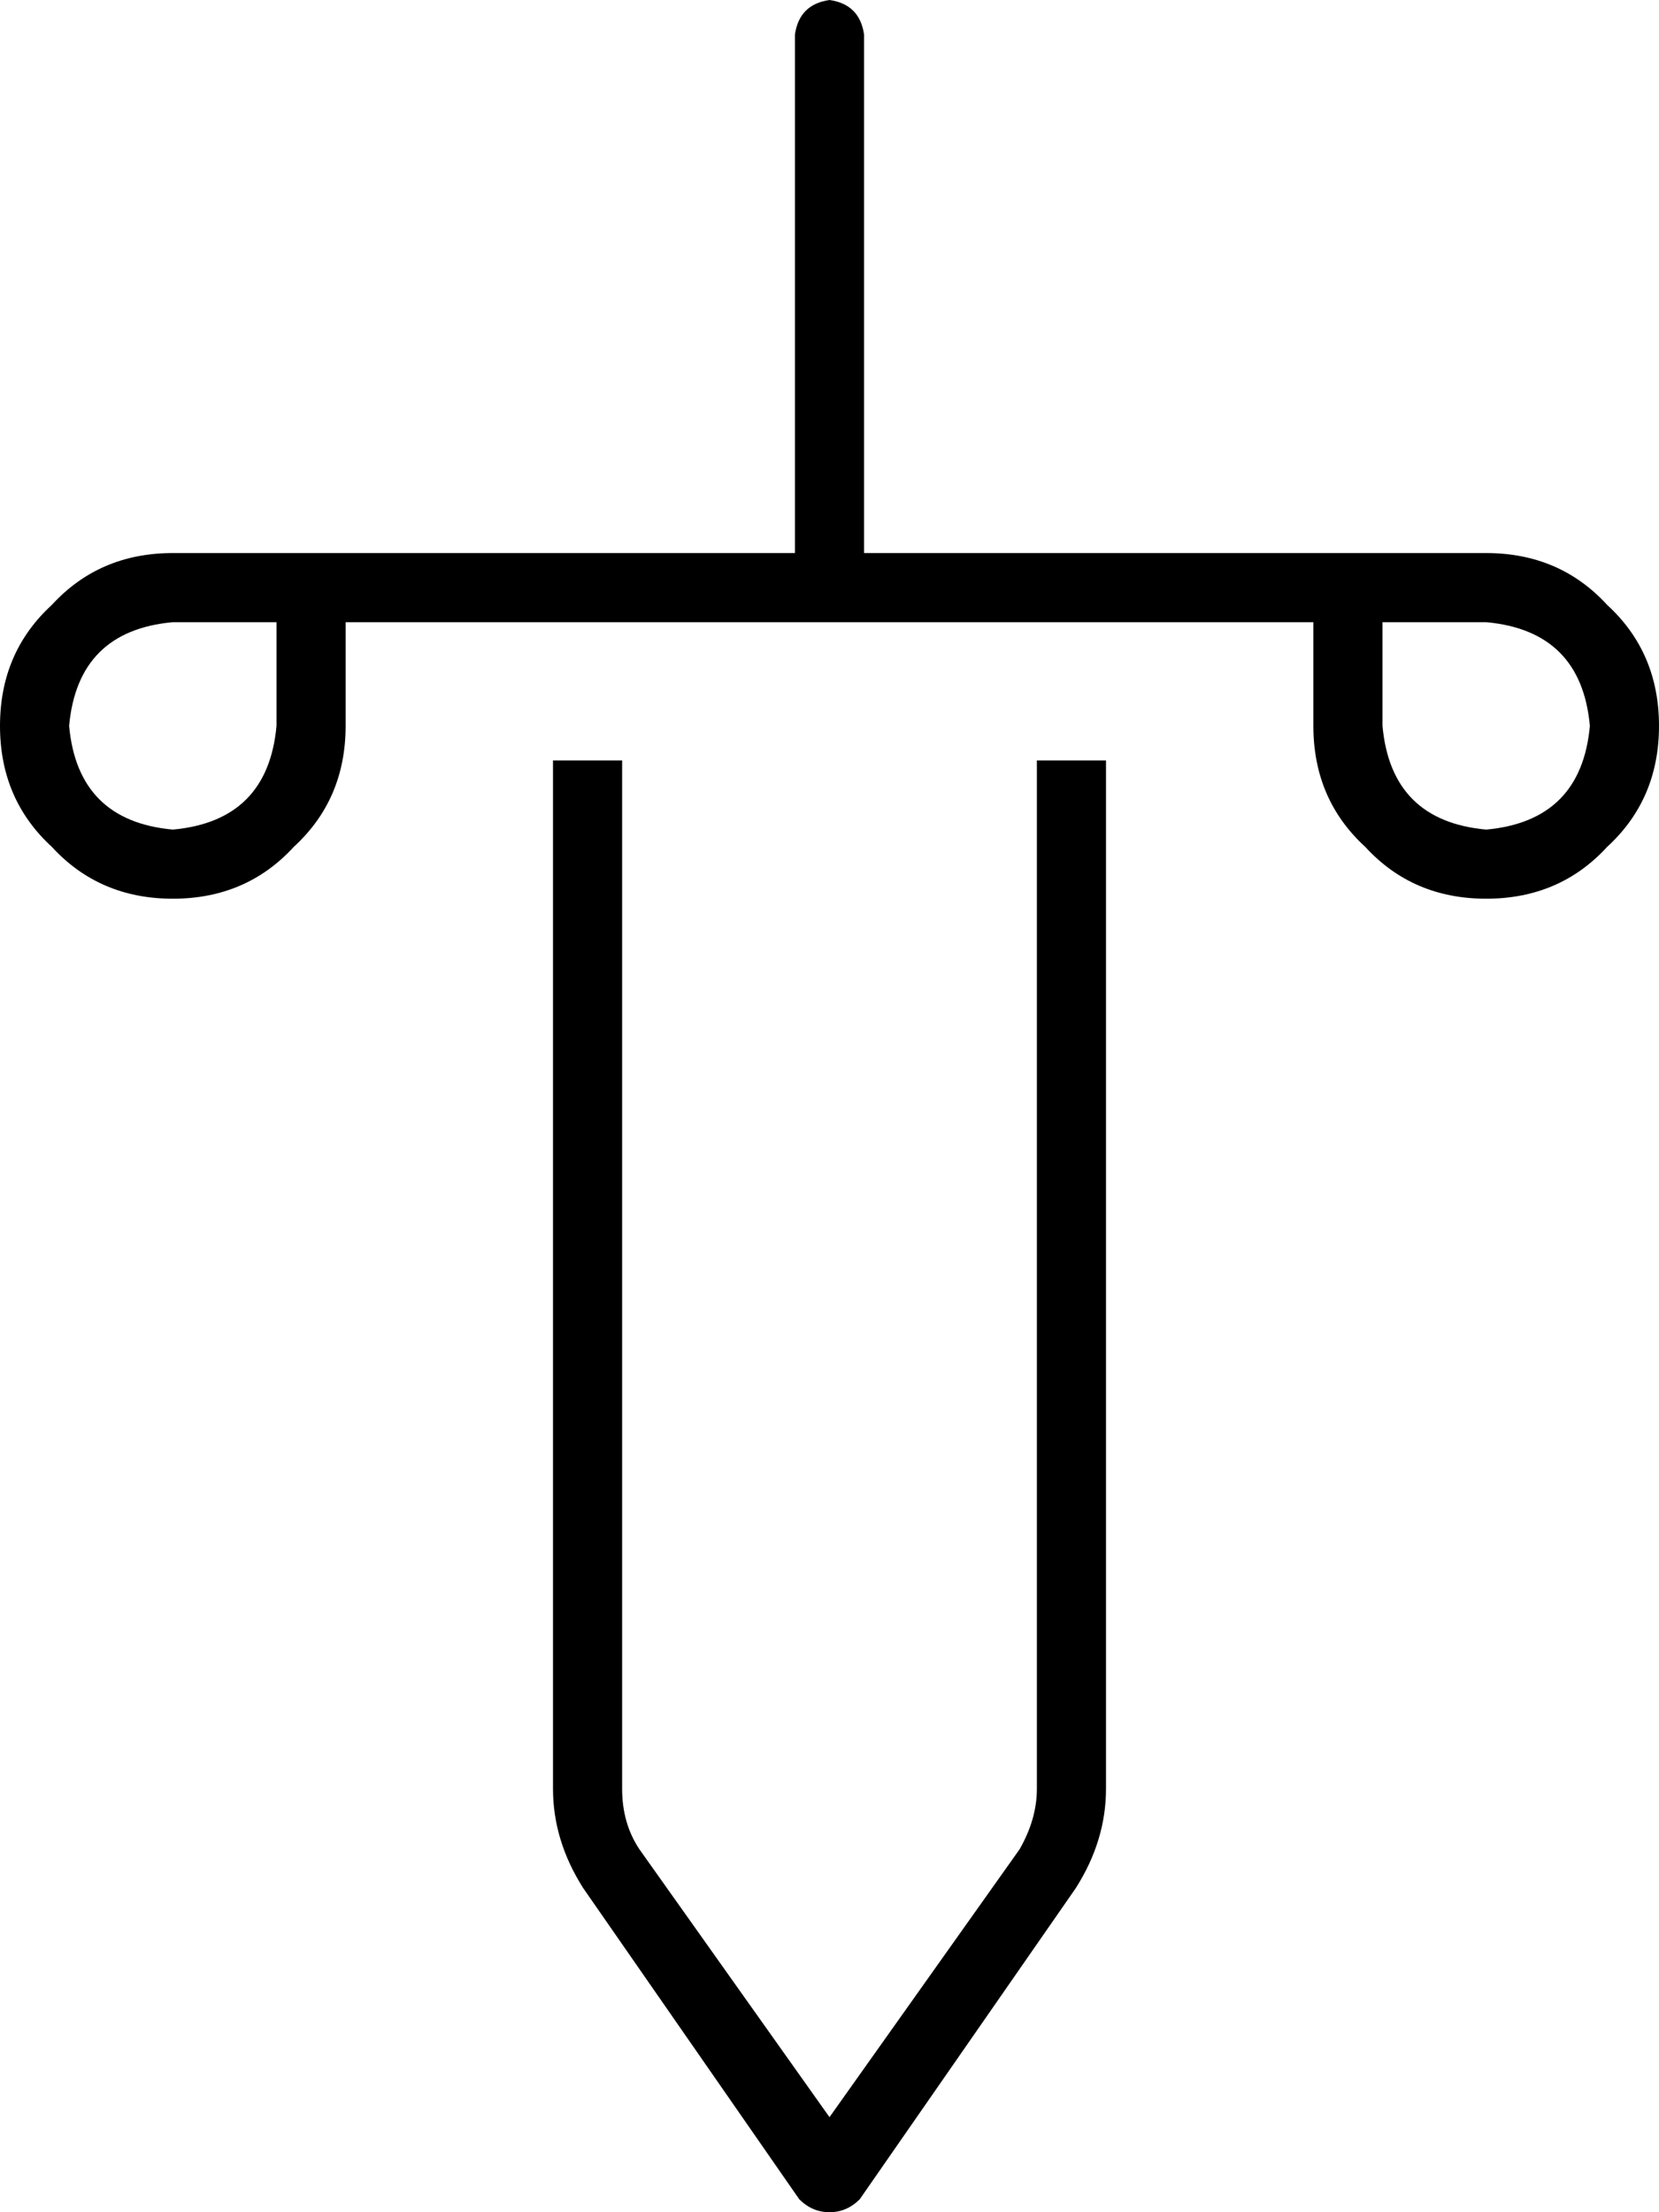 <svg xmlns="http://www.w3.org/2000/svg" viewBox="0 0 384 512">
  <path d="M 200 8 Q 199 1 192 0 Q 185 1 184 8 L 184 128 L 184 128 L 72 128 L 40 128 Q 23 128 12 140 Q 0 151 0 168 Q 0 185 12 196 Q 23 208 40 208 Q 57 208 68 196 Q 80 185 80 168 L 80 144 L 80 144 L 192 144 L 304 144 L 304 168 L 304 168 Q 304 185 316 196 Q 327 208 344 208 Q 361 208 372 196 Q 384 185 384 168 Q 384 151 372 140 Q 361 128 344 128 L 312 128 L 200 128 L 200 8 L 200 8 Z M 40 144 L 64 144 L 40 144 L 64 144 L 64 168 L 64 168 Q 62 190 40 192 Q 18 190 16 168 Q 18 146 40 144 L 40 144 Z M 320 144 L 344 144 L 320 144 L 344 144 Q 366 146 368 168 Q 366 190 344 192 Q 322 190 320 168 L 320 144 L 320 144 Z M 144 176 L 128 176 L 144 176 L 128 176 L 128 184 L 128 184 L 128 414 L 128 414 Q 128 426 135 437 L 185 509 L 185 509 Q 188 512 192 512 Q 196 512 199 509 L 249 437 L 249 437 Q 256 426 256 414 L 256 184 L 256 184 L 256 176 L 256 176 L 240 176 L 240 176 L 240 184 L 240 184 L 240 414 L 240 414 Q 240 421 236 428 L 192 490 L 192 490 L 148 428 L 148 428 Q 144 422 144 414 L 144 184 L 144 184 L 144 176 L 144 176 Z" />
</svg>